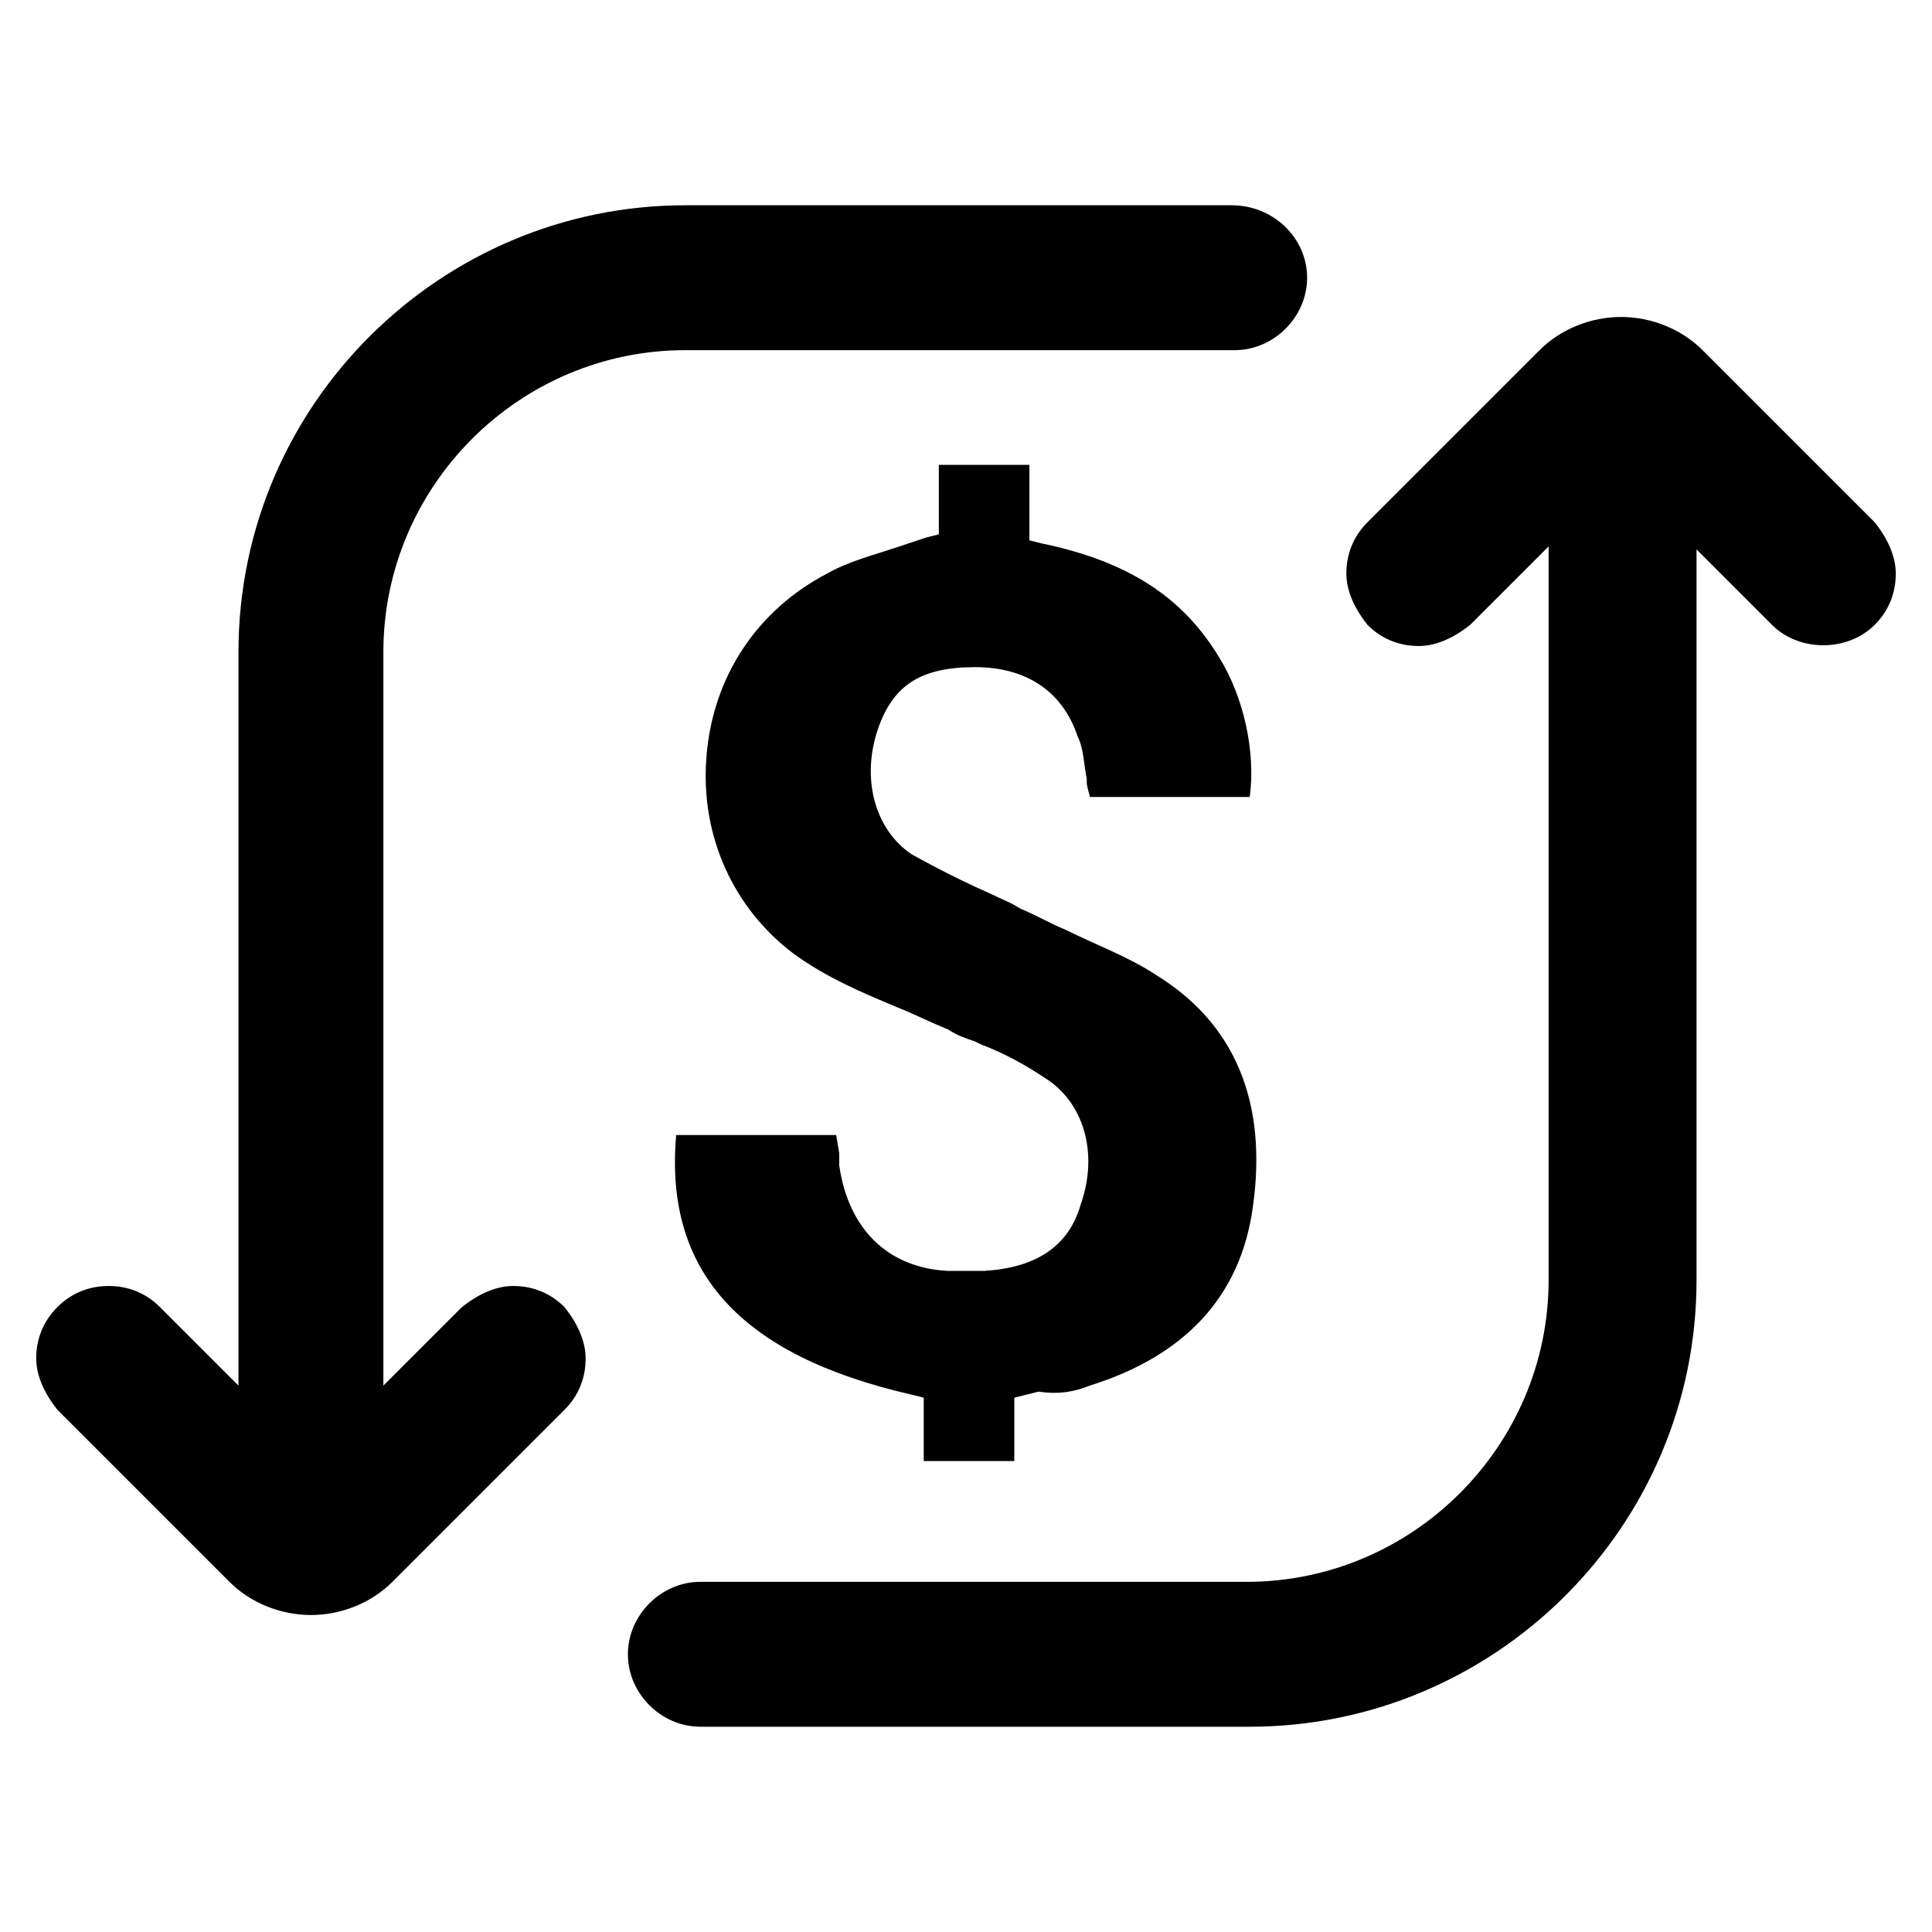 <svg xmlns="http://www.w3.org/2000/svg" xmlns:xlink="http://www.w3.org/1999/xlink" viewBox="0 0 64 64">
    <g>
        <path
            d="M40.8,6.8H22.7c-8.1,0-14.8,6.6-14.8,14.8v24.3l-2.6-2.6c-0.5-0.5-1.1-0.7-1.7-0.7s-1.2,0.2-1.7,0.7   c-0.5,0.5-0.7,1.1-0.7,1.7s0.3,1.2,0.7,1.7l5.7,5.7c0.7,0.7,1.7,1.1,2.7,1.1s2-0.4,2.7-1.1l5.7-5.7c0.5-0.5,0.7-1.1,0.7-1.7   s-0.3-1.2-0.7-1.7c-0.5-0.5-1.1-0.7-1.7-0.7c-0.6,0-1.2,0.3-1.7,0.7l-2.6,2.6V21.6c0-5.5,4.5-10,10-10h18.2c1.3,0,2.4-1.1,2.4-2.4   S42.2,6.8,40.8,6.8z" />
        <path
            d="M56.1,18.1l2.6,2.6c0.9,0.9,2.5,0.9,3.4,0c0.5-0.5,0.7-1.1,0.7-1.7c0-0.6-0.3-1.2-0.7-1.7l-5.7-5.7   c-0.7-0.7-1.7-1.1-2.7-1.1s-2,0.4-2.7,1.1l-5.7,5.7c-0.5,0.5-0.7,1.1-0.7,1.7c0,0.6,0.3,1.2,0.7,1.7c0.5,0.5,1.1,0.7,1.7,0.7   c0.6,0,1.2-0.3,1.7-0.7l2.6-2.6v24.3c0,5.5-4.5,10-10,10H23.2c-1.3,0-2.4,1.1-2.4,2.4c0,1.3,1.1,2.4,2.4,2.4h18.2   c8.1,0,14.8-6.6,14.8-14.8V18.1z" />
        <path
            d="M36.1,45.9c3.2-1,5-3,5.4-5.9c0.5-3.5-0.6-6.1-3.2-7.7c-0.9-0.6-2-1-3-1.5c-0.5-0.2-1-0.5-1.5-0.7c-0.3-0.2-0.6-0.3-1-0.5   c-0.9-0.4-1.7-0.8-2.6-1.3c-1.2-0.8-1.7-2.5-1.1-4.2c0.5-1.4,1.4-2,3.2-2c1.7,0,2.9,0.8,3.4,2.3c0.2,0.4,0.2,0.9,0.3,1.4l0,0.1   c0,0.2,0.1,0.4,0.1,0.5h5.3c0.2-1.5-0.2-3.3-1-4.6c-1.2-2-3-3.2-5.9-3.8l-0.4-0.1v-2.5h-3v2.3l-0.4,0.1c-0.3,0.1-0.6,0.2-0.9,0.3   c-0.9,0.3-1.7,0.5-2.4,0.9c-2.3,1.2-3.8,3.4-4,6.1c-0.2,2.6,0.9,5,2.9,6.5c1.1,0.8,2.3,1.3,3.5,1.8c0.5,0.2,1.1,0.5,1.6,0.7   c0.3,0.2,0.6,0.3,0.9,0.4l0.2,0.1c0.8,0.3,1.5,0.7,2.1,1.1c1.3,0.8,1.8,2.5,1.2,4.2c-0.4,1.4-1.5,2.1-3.2,2.2c-0.4,0-0.8,0-1.2,0   c-2-0.1-3.3-1.4-3.6-3.5c0-0.1,0-0.2,0-0.4l-0.1-0.6h-5.3c-0.4,4.5,2.1,7.3,7.8,8.6l0.4,0.1v2.1h3v-2.1l0.8-0.2   C35.1,46.2,35.6,46.1,36.1,45.9z" />
    </g>
</svg>